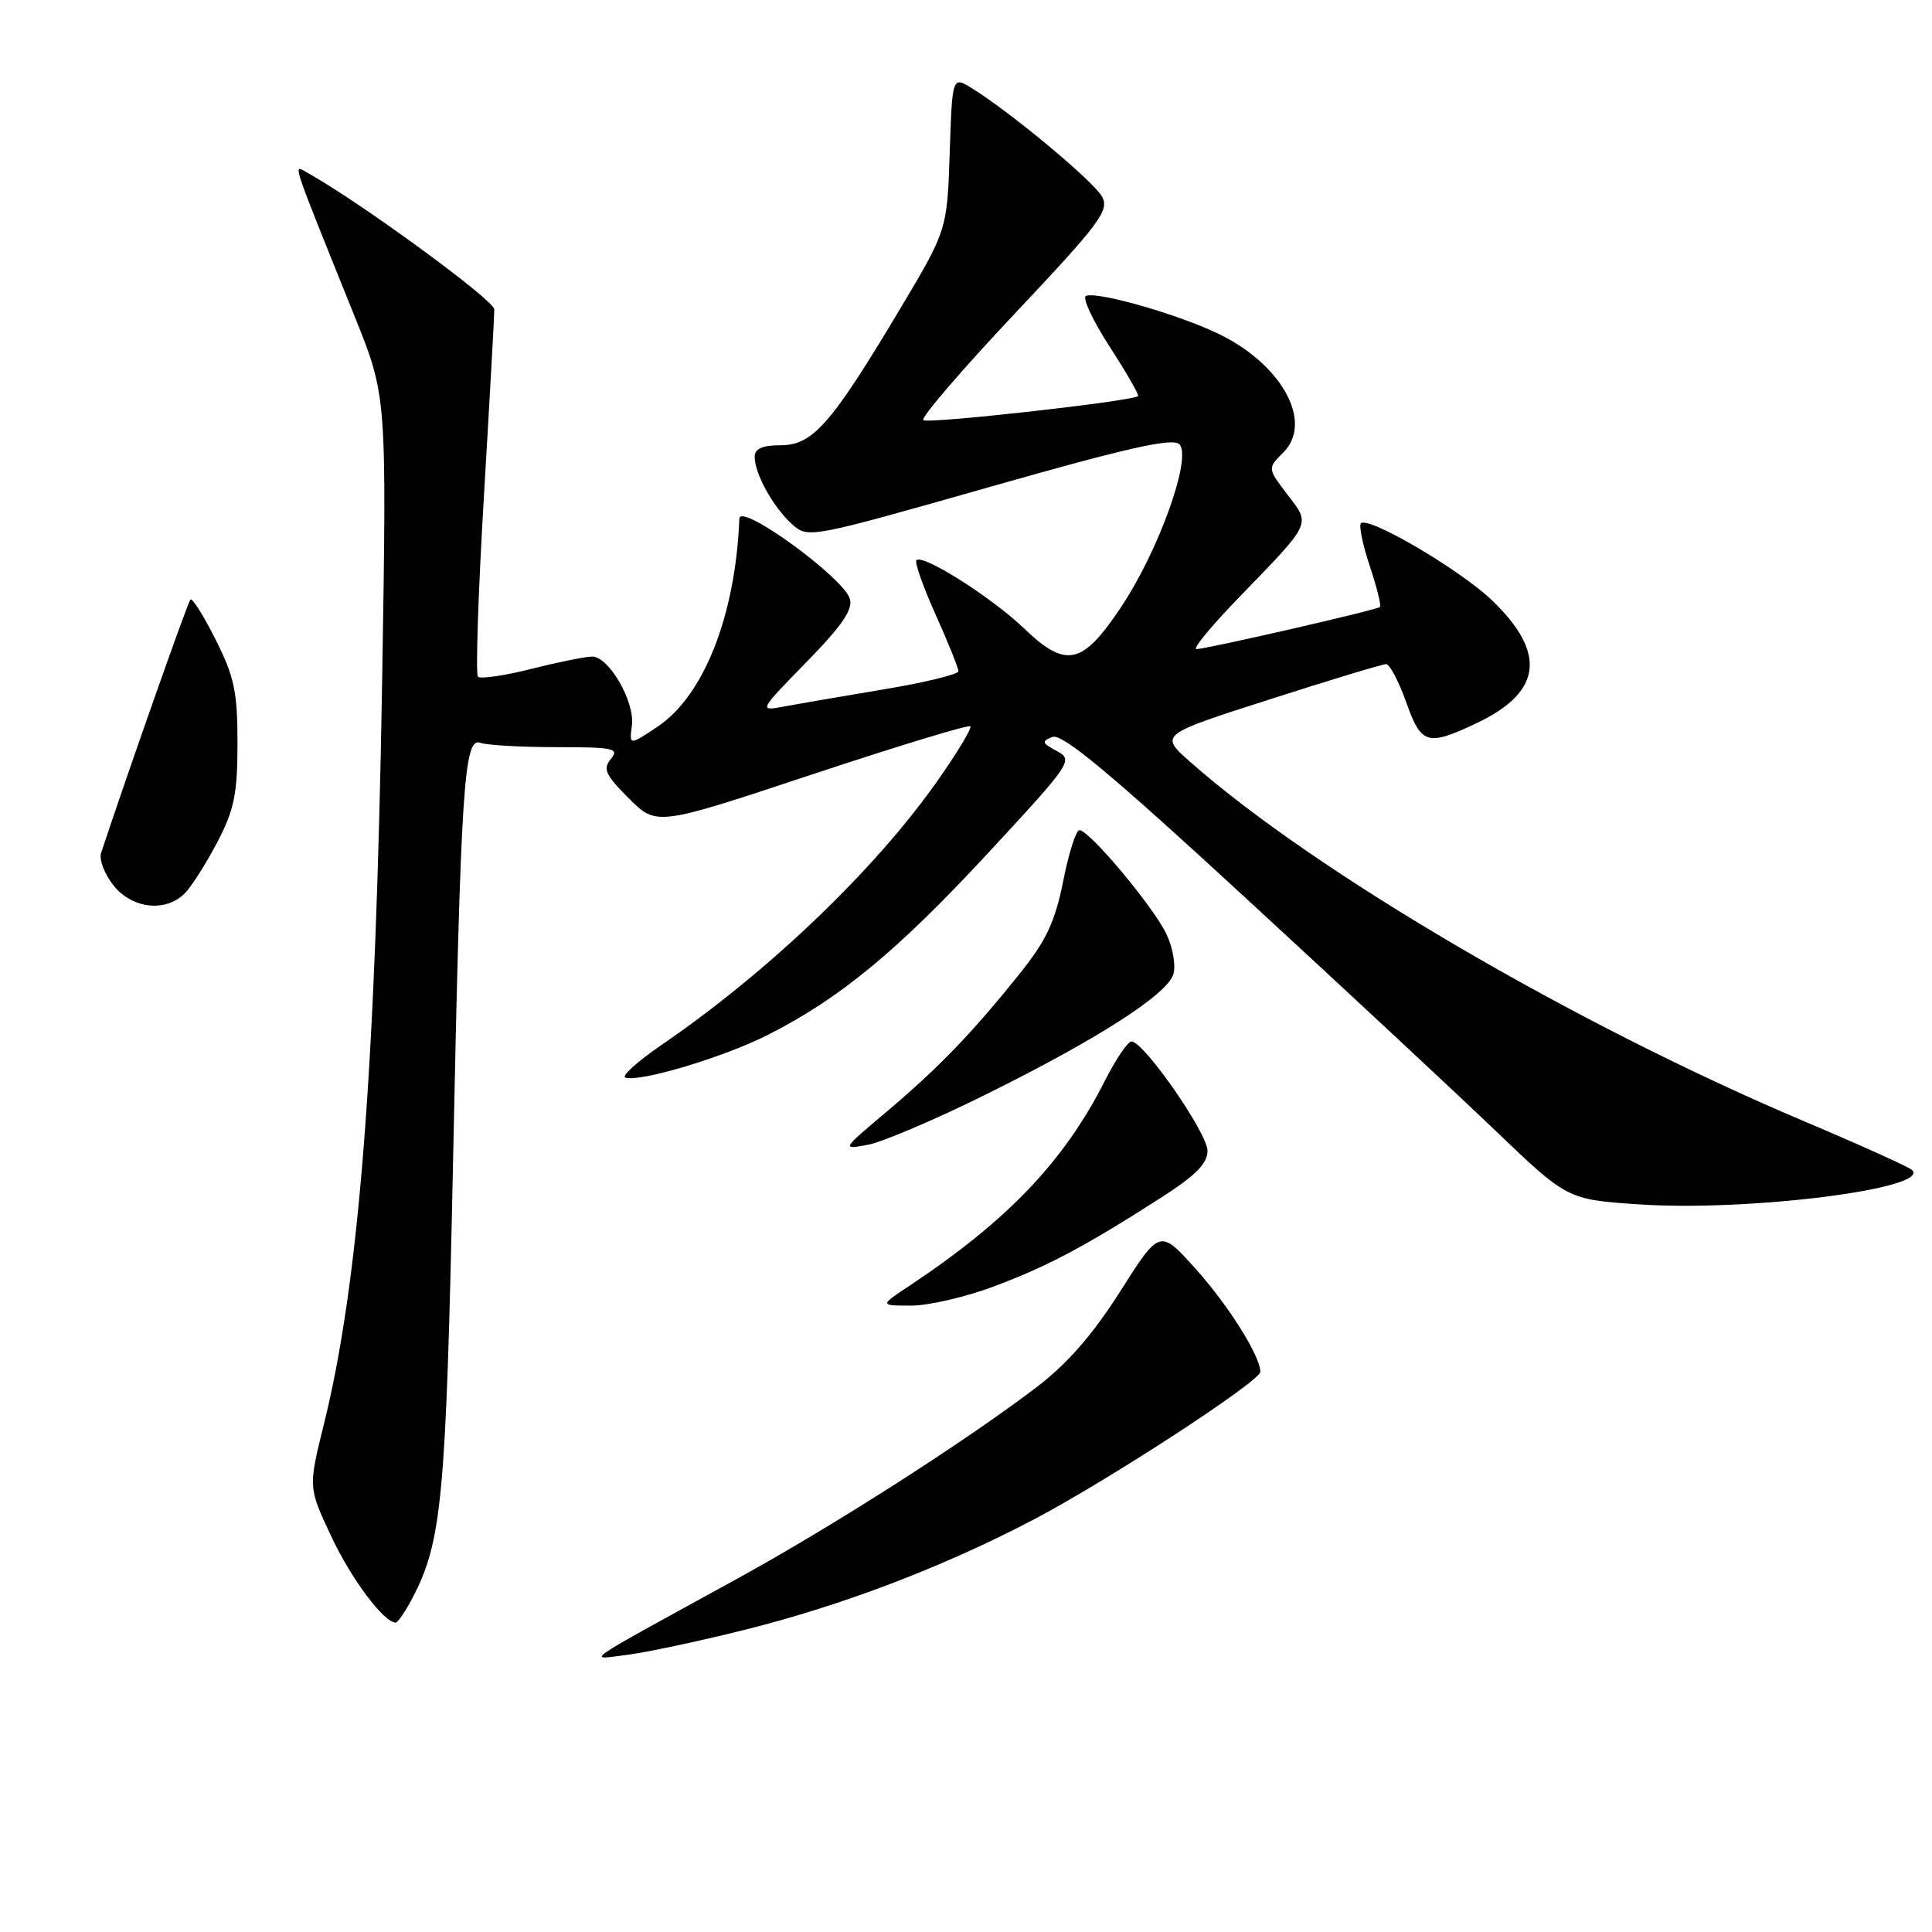 <?xml version="1.0" encoding="UTF-8" standalone="no"?>
<!DOCTYPE svg PUBLIC "-//W3C//DTD SVG 1.1//EN" "http://www.w3.org/Graphics/SVG/1.1/DTD/svg11.dtd" >
<svg xmlns="http://www.w3.org/2000/svg" xmlns:xlink="http://www.w3.org/1999/xlink" version="1.1" viewBox="0 0 256 256">
 <g >
 <path fill="currentColor"
d=" M 98.63 215.97 C 111.60 212.74 125.04 207.61 137.00 201.33 C 146.87 196.14 167.00 183.02 167.00 181.77 C 167.00 179.69 162.77 172.96 158.42 168.12 C 153.68 162.85 153.68 162.85 148.43 171.12 C 144.77 176.88 141.40 180.73 137.34 183.82 C 127.77 191.10 110.30 202.27 97.50 209.29 C 76.44 220.85 77.79 219.93 83.00 219.29 C 85.47 218.99 92.51 217.50 98.63 215.97 Z  M 54.65 211.75 C 58.57 204.24 59.10 198.55 60.03 154.00 C 61.06 103.97 61.48 97.59 63.67 98.43 C 64.49 98.74 69.01 99.00 73.70 99.00 C 81.33 99.00 82.11 99.17 80.95 100.56 C 79.85 101.89 80.21 102.67 83.33 105.79 C 87.00 109.46 87.00 109.46 107.57 102.63 C 118.88 98.88 128.33 96.00 128.57 96.24 C 128.81 96.48 126.81 99.79 124.13 103.59 C 115.82 115.37 101.77 128.80 87.64 138.47 C 84.45 140.66 82.30 142.60 82.87 142.79 C 84.77 143.42 95.87 140.10 101.72 137.14 C 111.29 132.30 118.92 126.00 130.91 113.05 C 142.00 101.08 142.25 100.70 140.04 99.52 C 138.04 98.45 137.97 98.22 139.47 97.65 C 140.75 97.16 147.20 102.53 164.80 118.75 C 177.79 130.71 192.76 144.65 198.05 149.72 C 207.68 158.94 207.68 158.94 217.09 159.58 C 231.57 160.58 256.07 157.48 253.33 155.01 C 252.87 154.60 246.43 151.69 239.00 148.55 C 208.62 135.70 174.20 115.54 157.68 100.93 C 153.64 97.35 153.64 97.35 168.22 92.68 C 176.24 90.10 183.19 88.00 183.66 88.00 C 184.14 88.00 185.33 90.25 186.31 93.00 C 188.32 98.67 189.10 98.91 195.58 95.86 C 204.34 91.74 205.00 86.53 197.65 79.50 C 193.42 75.46 181.31 68.36 180.33 69.34 C 180.04 69.63 180.56 72.18 181.50 75.00 C 182.44 77.82 183.05 80.27 182.85 80.43 C 182.38 80.84 159.77 86.02 158.53 86.01 C 157.99 86.00 160.49 82.96 164.09 79.25 C 173.93 69.08 173.69 69.59 170.59 65.53 C 167.94 62.06 167.94 62.06 170.06 59.94 C 173.97 56.03 170.05 48.58 161.90 44.45 C 156.78 41.86 145.66 38.61 143.91 39.20 C 143.35 39.38 144.75 42.39 147.00 45.88 C 149.26 49.37 150.97 52.34 150.80 52.49 C 150.00 53.17 122.87 56.20 122.34 55.67 C 122.00 55.34 127.45 49.00 134.43 41.59 C 145.70 29.64 147.01 27.89 146.05 26.09 C 144.98 24.09 134.05 14.97 128.84 11.73 C 126.18 10.07 126.18 10.07 125.84 20.29 C 125.50 30.50 125.50 30.50 119.11 41.19 C 110.14 56.20 107.68 59.00 103.43 59.00 C 101.00 59.00 100.00 59.45 100.00 60.55 C 100.00 62.78 102.45 67.19 104.93 69.44 C 107.06 71.36 107.21 71.33 131.09 64.54 C 149.41 59.32 155.38 57.98 156.27 58.87 C 157.98 60.58 153.52 73.03 148.51 80.50 C 143.39 88.16 141.25 88.61 135.63 83.21 C 131.38 79.14 122.28 73.38 121.43 74.23 C 121.17 74.50 122.31 77.74 123.98 81.45 C 125.64 85.15 127.00 88.53 127.00 88.94 C 127.00 89.35 122.61 90.42 117.25 91.32 C 111.89 92.21 105.92 93.24 104.00 93.60 C 100.50 94.25 100.50 94.25 106.85 87.74 C 111.60 82.88 113.06 80.75 112.60 79.32 C 111.69 76.46 98.05 66.57 97.97 68.71 C 97.46 81.59 93.25 92.24 87.05 96.35 C 83.38 98.78 83.38 98.78 83.73 96.14 C 84.15 93.00 80.69 87.00 78.47 87.00 C 77.61 87.00 73.99 87.73 70.42 88.63 C 66.85 89.53 63.66 89.99 63.33 89.67 C 63.01 89.34 63.36 78.59 64.12 65.79 C 64.88 52.98 65.50 41.83 65.50 41.00 C 65.50 39.78 47.62 26.71 40.75 22.90 C 38.79 21.81 38.34 20.44 47.02 42.00 C 51.25 52.50 51.25 52.50 50.64 90.00 C 49.78 141.86 47.59 169.88 42.90 188.79 C 40.85 197.08 40.85 197.08 43.87 203.53 C 46.50 209.16 50.86 215.00 52.43 215.00 C 52.71 215.00 53.71 213.54 54.65 211.75 Z  M 131.72 170.45 C 138.88 167.76 143.62 165.24 153.75 158.76 C 158.42 155.77 160.00 154.19 160.00 152.48 C 160.00 150.15 151.56 138.00 149.93 138.00 C 149.44 138.00 147.84 140.36 146.38 143.25 C 141.00 153.88 133.50 161.74 120.52 170.36 C 116.54 173.00 116.54 173.00 120.75 173.00 C 123.06 173.00 128.00 171.85 131.72 170.45 Z  M 130.50 145.09 C 145.33 137.76 154.61 131.81 155.47 129.11 C 155.83 127.97 155.42 125.58 154.55 123.75 C 152.84 120.15 144.34 110.00 143.03 110.00 C 142.58 110.00 141.61 113.04 140.88 116.75 C 139.81 122.12 138.64 124.62 135.13 129.00 C 128.85 136.84 124.36 141.51 117.50 147.29 C 111.51 152.34 111.50 152.34 115.00 151.69 C 116.92 151.33 123.90 148.36 130.50 145.09 Z  M 24.47 118.39 C 25.35 117.50 27.29 114.47 28.77 111.64 C 31.04 107.31 31.46 105.24 31.47 98.50 C 31.47 91.66 31.05 89.67 28.57 84.75 C 26.98 81.58 25.47 79.19 25.23 79.44 C 24.88 79.78 16.88 102.49 13.39 113.04 C 13.11 113.88 13.84 115.80 15.01 117.29 C 17.47 120.41 21.92 120.93 24.47 118.39 Z "/>
</g>
</svg>